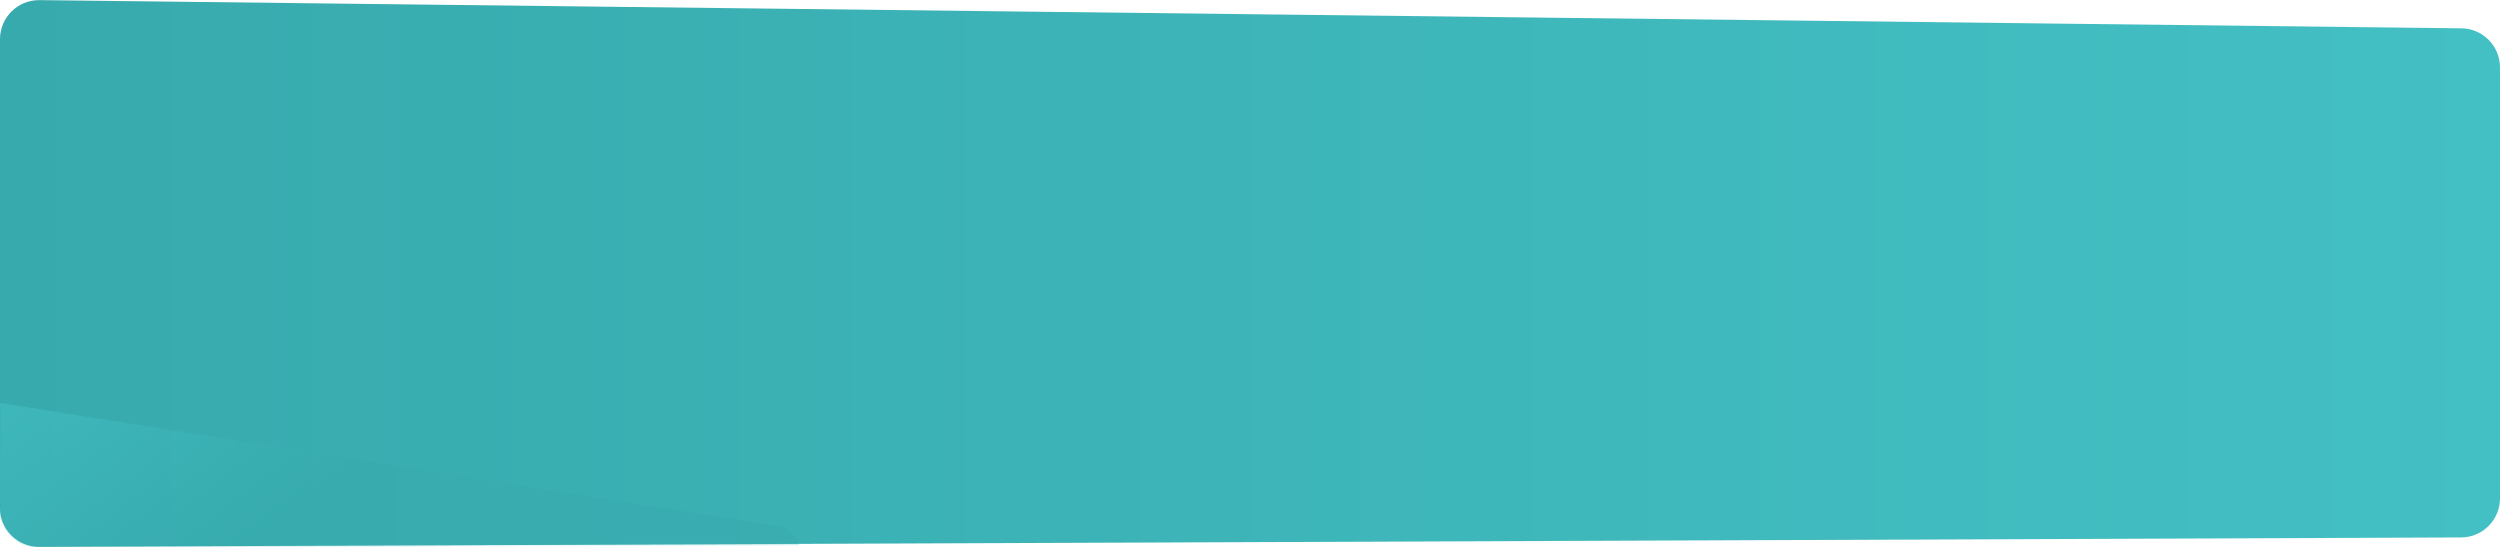 <svg width="1280" height="280" viewBox="0 0 1280 280" fill="none" xmlns="http://www.w3.org/2000/svg">
	<path fill-rule="evenodd" clip-rule="evenodd" d="M0 20.059C0 8.922 9.097 -0.07 20.233 0.06L1260.23 14.5C1271.19 14.628 1280 23.544 1280 34.499V255.167C1280 266.183 1271.09 275.124 1260.08 275.167L20.078 279.98C9.002 280.023 0 271.057 0 259.981L0 20.059Z" fill="url(#paint0_linear)" />
	<mask id="mask0" mask-type="alpha" maskUnits="userSpaceOnUse" x="0" y="0" width="1280" height="280">
		<path fill-rule="evenodd" clip-rule="evenodd" d="M0 20.059C0 8.922 9.097 -0.07 20.233 0.06L1260.23 14.5C1271.19 14.628 1280 23.544 1280 34.499V255.167C1280 266.183 1271.09 275.124 1260.08 275.167L20.078 279.98C9.002 280.023 0 271.057 0 259.981L0 20.059Z" fill="white" />
	</mask>
	<g mask="url(#mask0)">
		<path opacity="0.6" d="M-65.109 236.508C-61.653 214.688 -41.163 199.802 -19.344 203.257L397.46 269.273C405.643 270.569 411.225 278.252 409.929 286.435L368.474 548.172C367.178 556.354 359.495 561.937 351.312 560.641L-90.184 490.715C-98.367 489.419 -103.949 481.735 -102.653 473.553L-65.109 236.508Z" fill="url(#paint1_linear)" />
	</g>
	<defs>
		<linearGradient id="paint0_linear" x1="1280" y1="0" x2="0" y2="0" gradientUnits="userSpaceOnUse">
			<stop stop-color="#43C0C4" />
			<stop offset="1" stop-color="#37AAAD" />
		</linearGradient>
		<linearGradient id="paint1_linear" x1="-54.508" y1="250.373" x2="27.949" y2="357.421" gradientUnits="userSpaceOnUse">
			<stop stop-color="#43C0C4" />
			<stop offset="1" stop-color="#37AAAD" />
		</linearGradient>
	</defs>
</svg>
